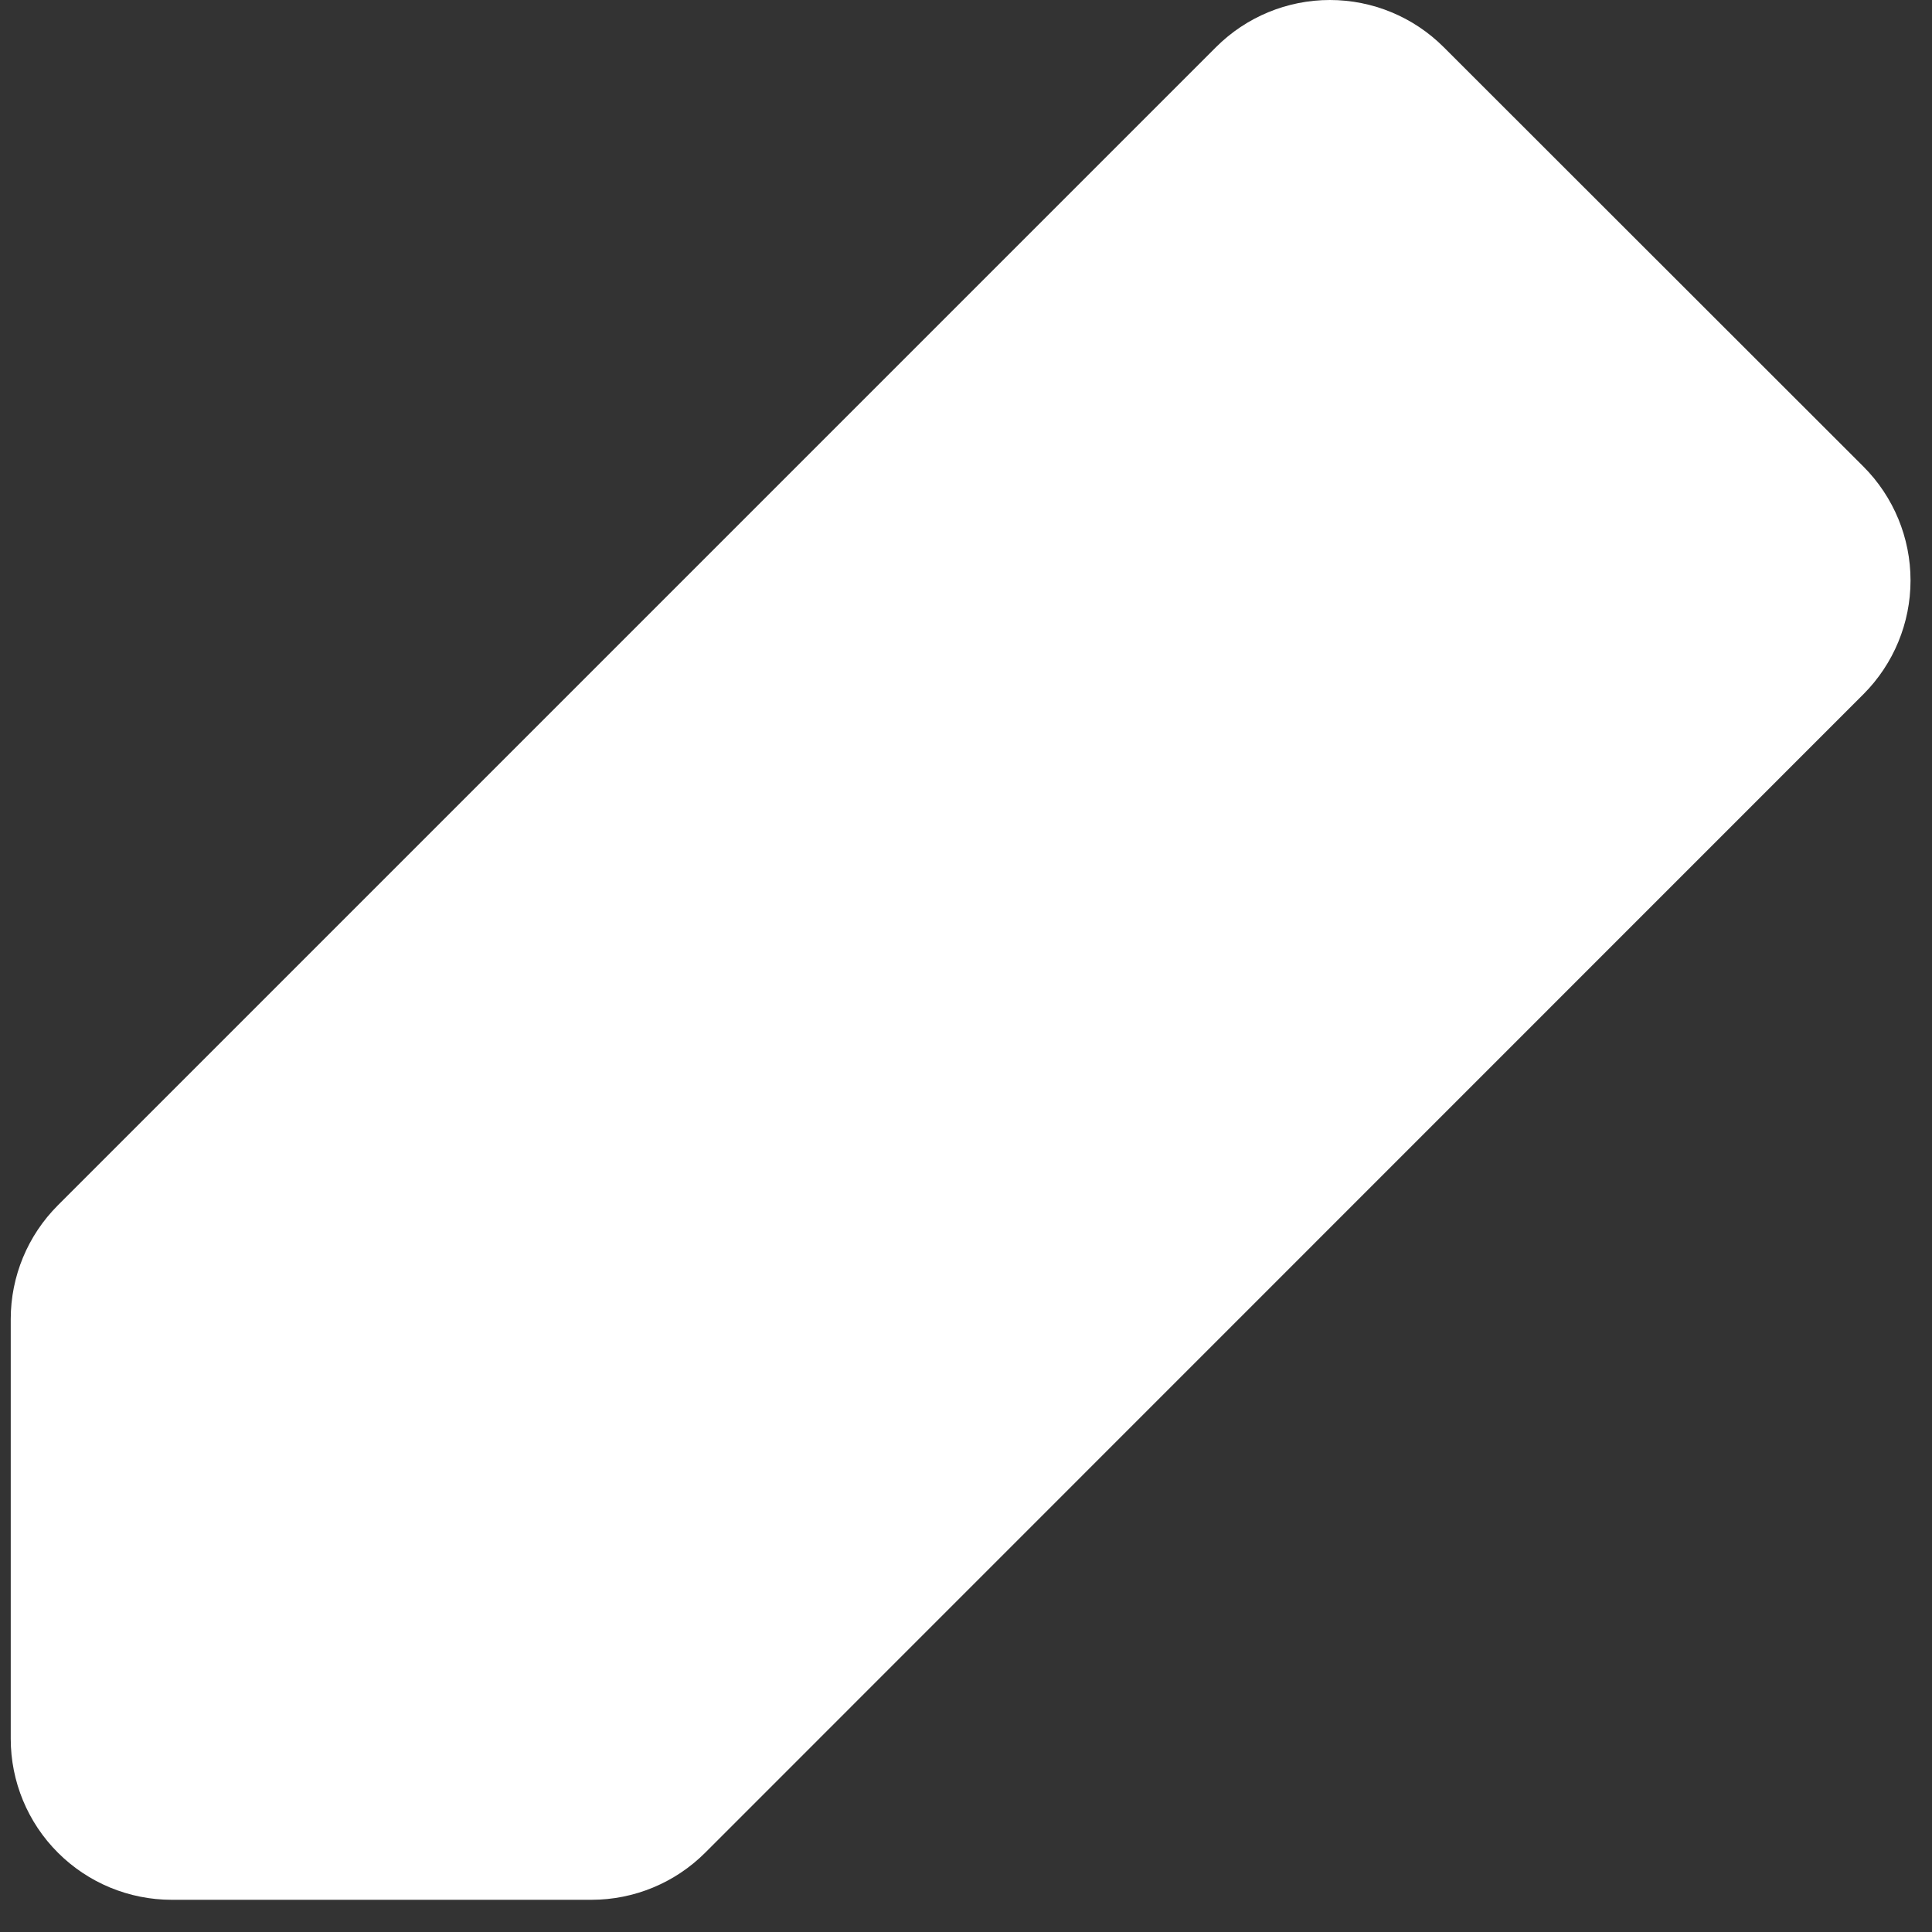 <svg width="45" height="45" viewBox="0 0 45 45" fill="none" xmlns="http://www.w3.org/2000/svg">
<rect x="0" y="0" width="45" height="45" fill="#333333" stroke="none"/>
<path d="M13.776 42.25H4C3.536 42.25 3.091 42.066 2.763 41.738C2.434 41.41 2.25 40.964 2.25 40.5V30.724C2.25 30.261 2.434 29.816 2.762 29.488L29.738 2.512C30.066 2.184 30.511 2 30.975 2C31.439 2 31.884 2.184 32.212 2.512L41.988 12.281C42.316 12.61 42.5 13.055 42.5 13.519C42.5 13.982 42.316 14.427 41.988 14.756L15.012 41.738C14.684 42.066 14.239 42.25 13.776 42.25Z" fill="white" stroke="white" stroke-width="4" stroke-linecap="round" stroke-linejoin="round"/>
</svg>

